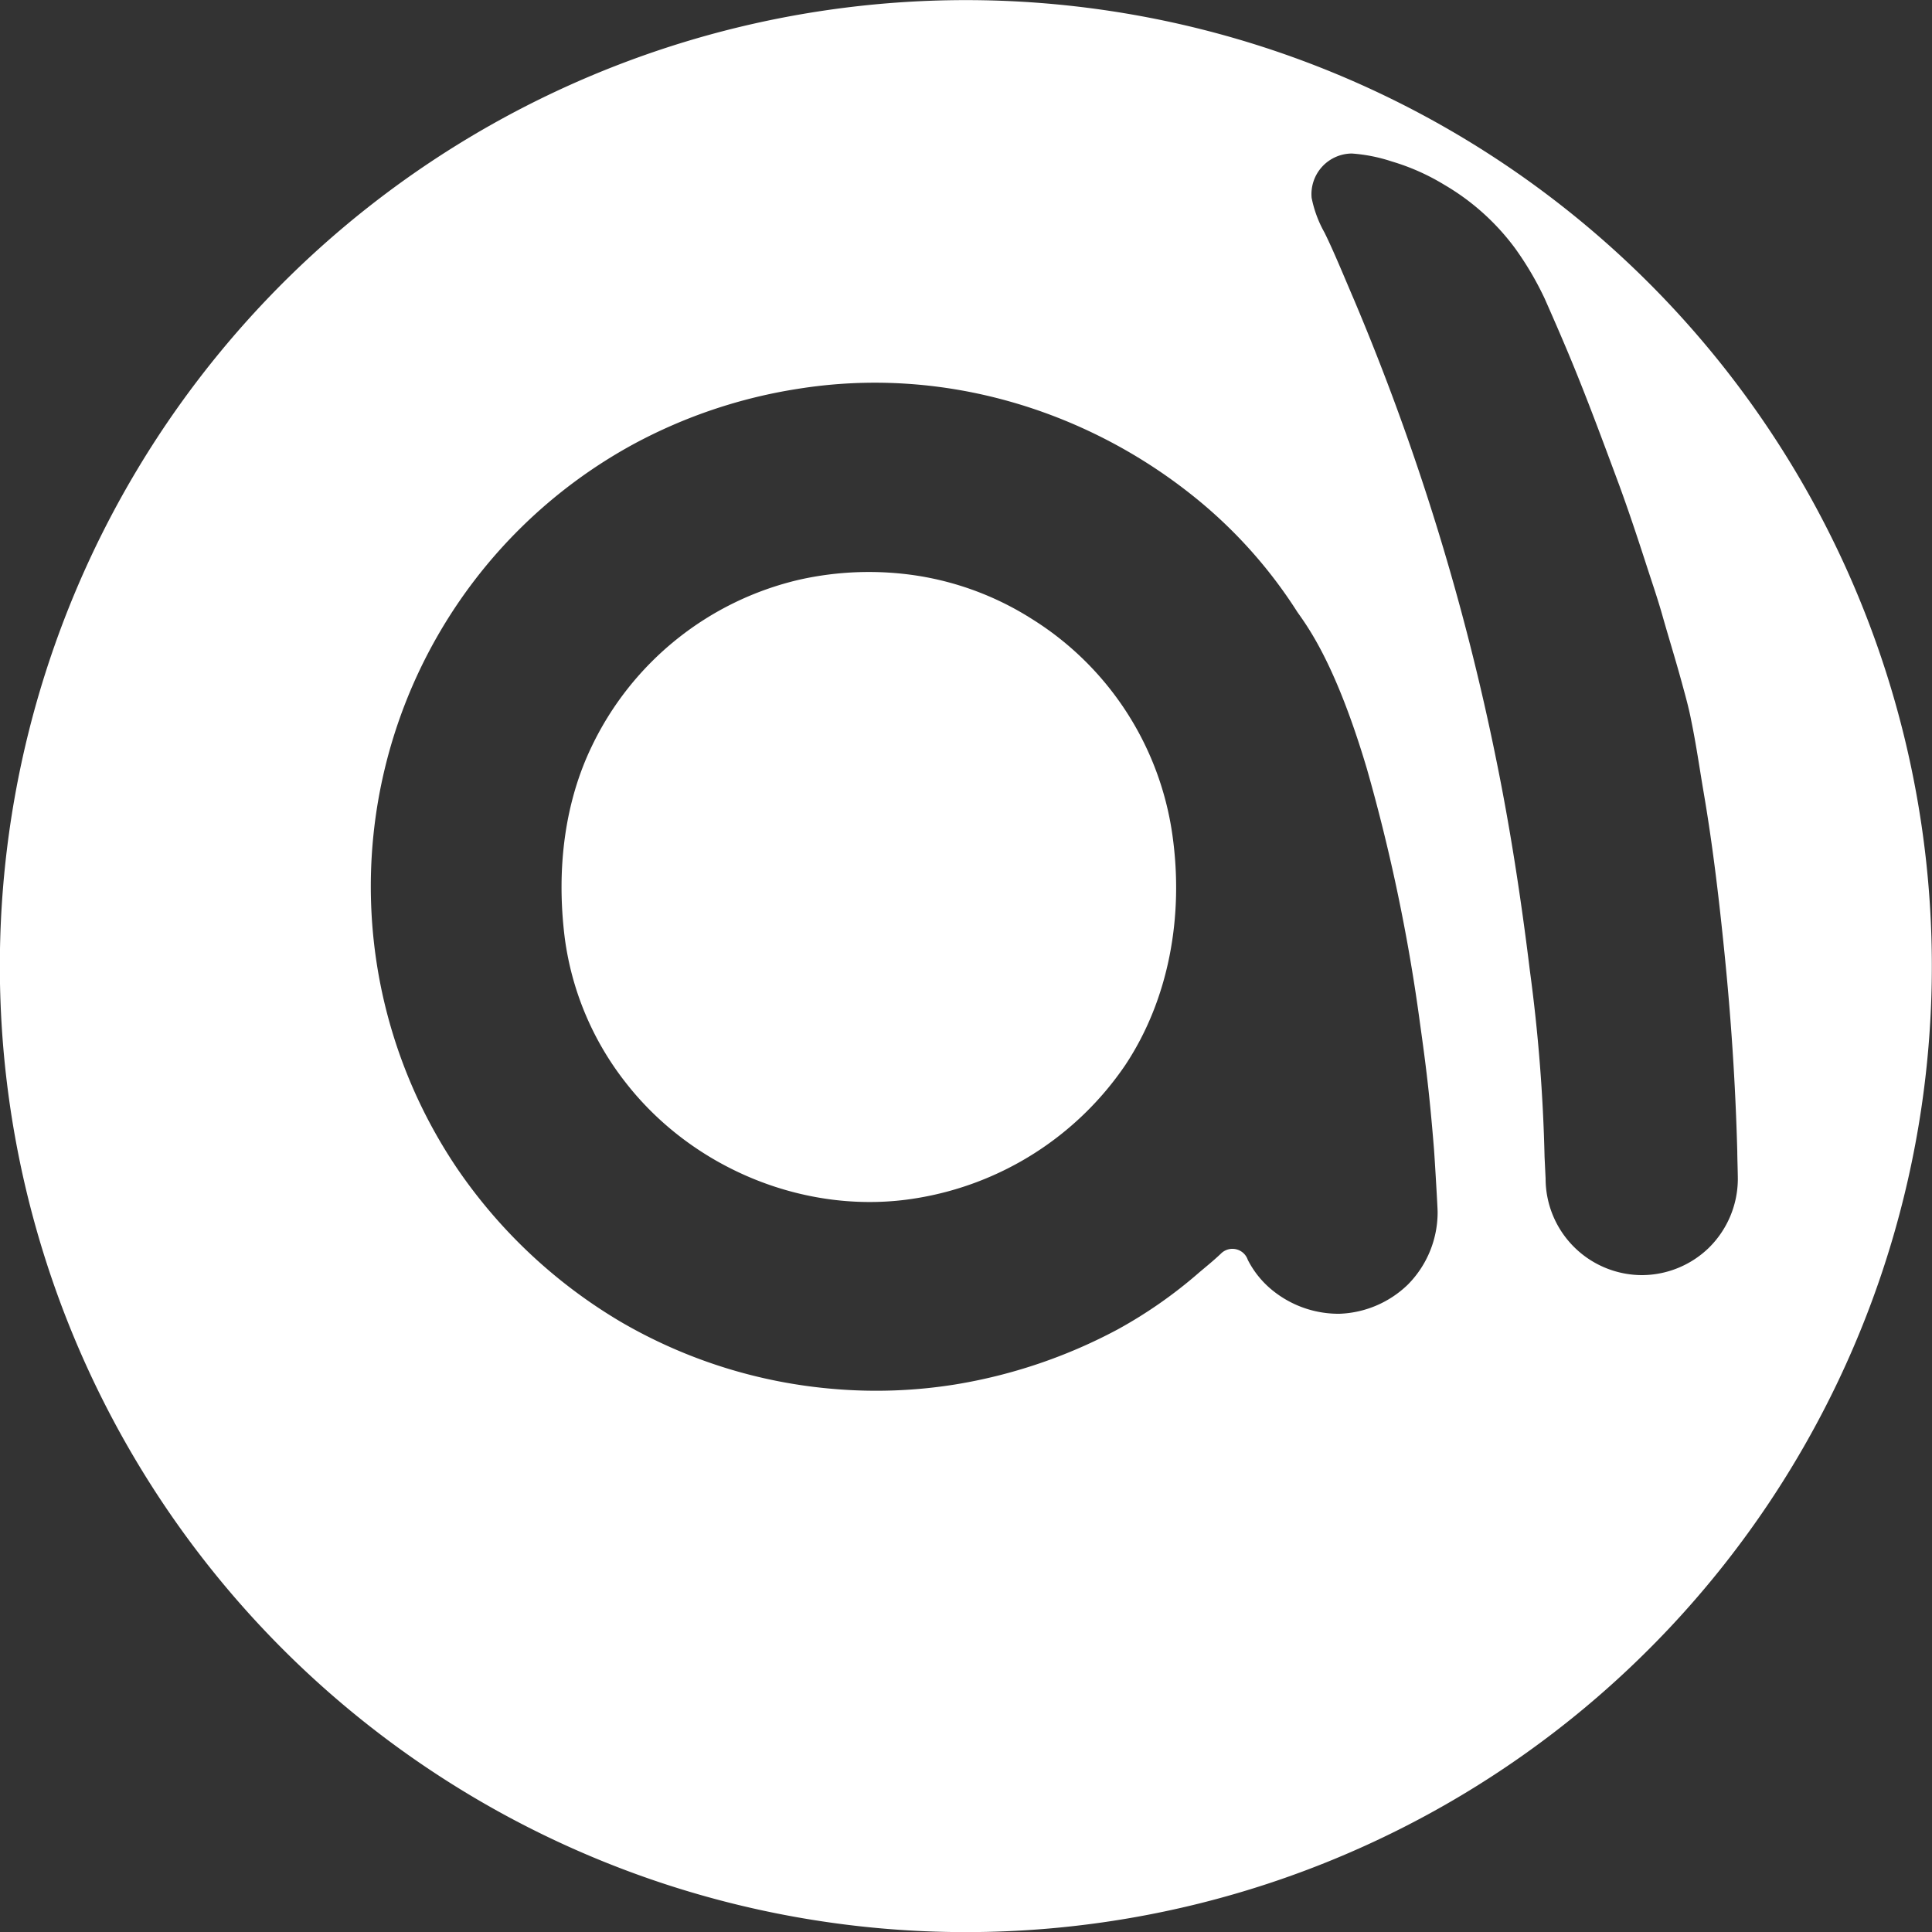 <svg xmlns="http://www.w3.org/2000/svg" viewBox="0 0 280 280"><rect x="0" y="0" width="280" height="280" fill="#333333" stroke="none"/><defs><style>.cls-1{fill:#fff;}</style></defs><g id="图层_2" data-name="图层 2"><g id="图层_1-2" data-name="图层 1"><path class="cls-1" d="M149.51,89.68a43.46,43.46,0,0,0-16.59-6.25,46.11,46.11,0,0,0-17.06.58,44.53,44.53,0,0,0-30.1,24.16c-3.82,7.91-5.18,17.5-3.92,27.7A43.05,43.05,0,0,0,90.76,157c9.87,12.61,26.45,19.24,42.07,16.65a45.41,45.41,0,0,0,30.22-19.24c6.39-9.6,8.53-21.68,6.86-33.42A44.16,44.16,0,0,0,149.51,89.68Z"/><path class="cls-1" d="M160.78,1.57A140,140,0,1,0,278.43,160.78,140,140,0,0,0,160.78,1.57Zm43.27,184.59a15,15,0,0,1-9.89,4.24,15.18,15.18,0,0,1-9.6-3.28,13.67,13.67,0,0,1-3.72-4.53,2.35,2.35,0,0,0-3.9-.9c-1.05,1-2.1,1.84-3.22,2.79A66.85,66.85,0,0,1,162,192.66a75.78,75.78,0,0,1-23.64,8,72.3,72.3,0,0,1-17.48.64,73.3,73.3,0,0,1-31-9.78,74.76,74.76,0,0,1-23.62-22.17,73,73,0,0,1,25.59-105,74.14,74.14,0,0,1,23.81-8c21.07-3.37,41.44,3.15,56.58,15a68.81,68.81,0,0,1,15.79,17.36c1.71,2.41,5.65,7.85,10.07,22.71a261.19,261.19,0,0,1,7.72,37.06c.84,6,1.35,10,2,18,.11,1.41.53,8.49.53,9.16A14.88,14.88,0,0,1,204.05,186.16Zm43.57-5.28A14,14,0,0,1,238,184.8h0a14,14,0,0,1-14-14l-.15-3.13a242.06,242.06,0,0,0-2.13-27c-1.29-10.58-2.87-20.72-4.82-30.3a349.74,349.74,0,0,0-20.66-66.92c-1.52-3.54-2.93-7-4.27-9.72a17,17,0,0,1-1.88-5.06,5.89,5.89,0,0,1,5.85-6.42,23.76,23.76,0,0,1,5.77,1.15,32.05,32.05,0,0,1,7.61,3.38A34.18,34.18,0,0,1,219.59,36a46,46,0,0,1,4.27,7.26c1.16,2.62,2.29,5.21,3.4,7.86,2.63,6.27,5,12.71,7.38,19.11,1.5,4.09,2.85,8.2,4.2,12.37.72,2.2,1.52,4.56,2.14,6.78.85,3,1.88,6.31,2.77,9.58.44,1.62,1,3.59,1.34,5.39.75,3.61,1.25,7.2,1.85,10.69,1.34,7.85,2.25,15.83,2.95,22.74,1.22,12,1.69,21.7,1.89,29.09,0,.81.08,3.14.08,4.05A14.06,14.06,0,0,1,247.62,180.88Z"/></g></g></svg>